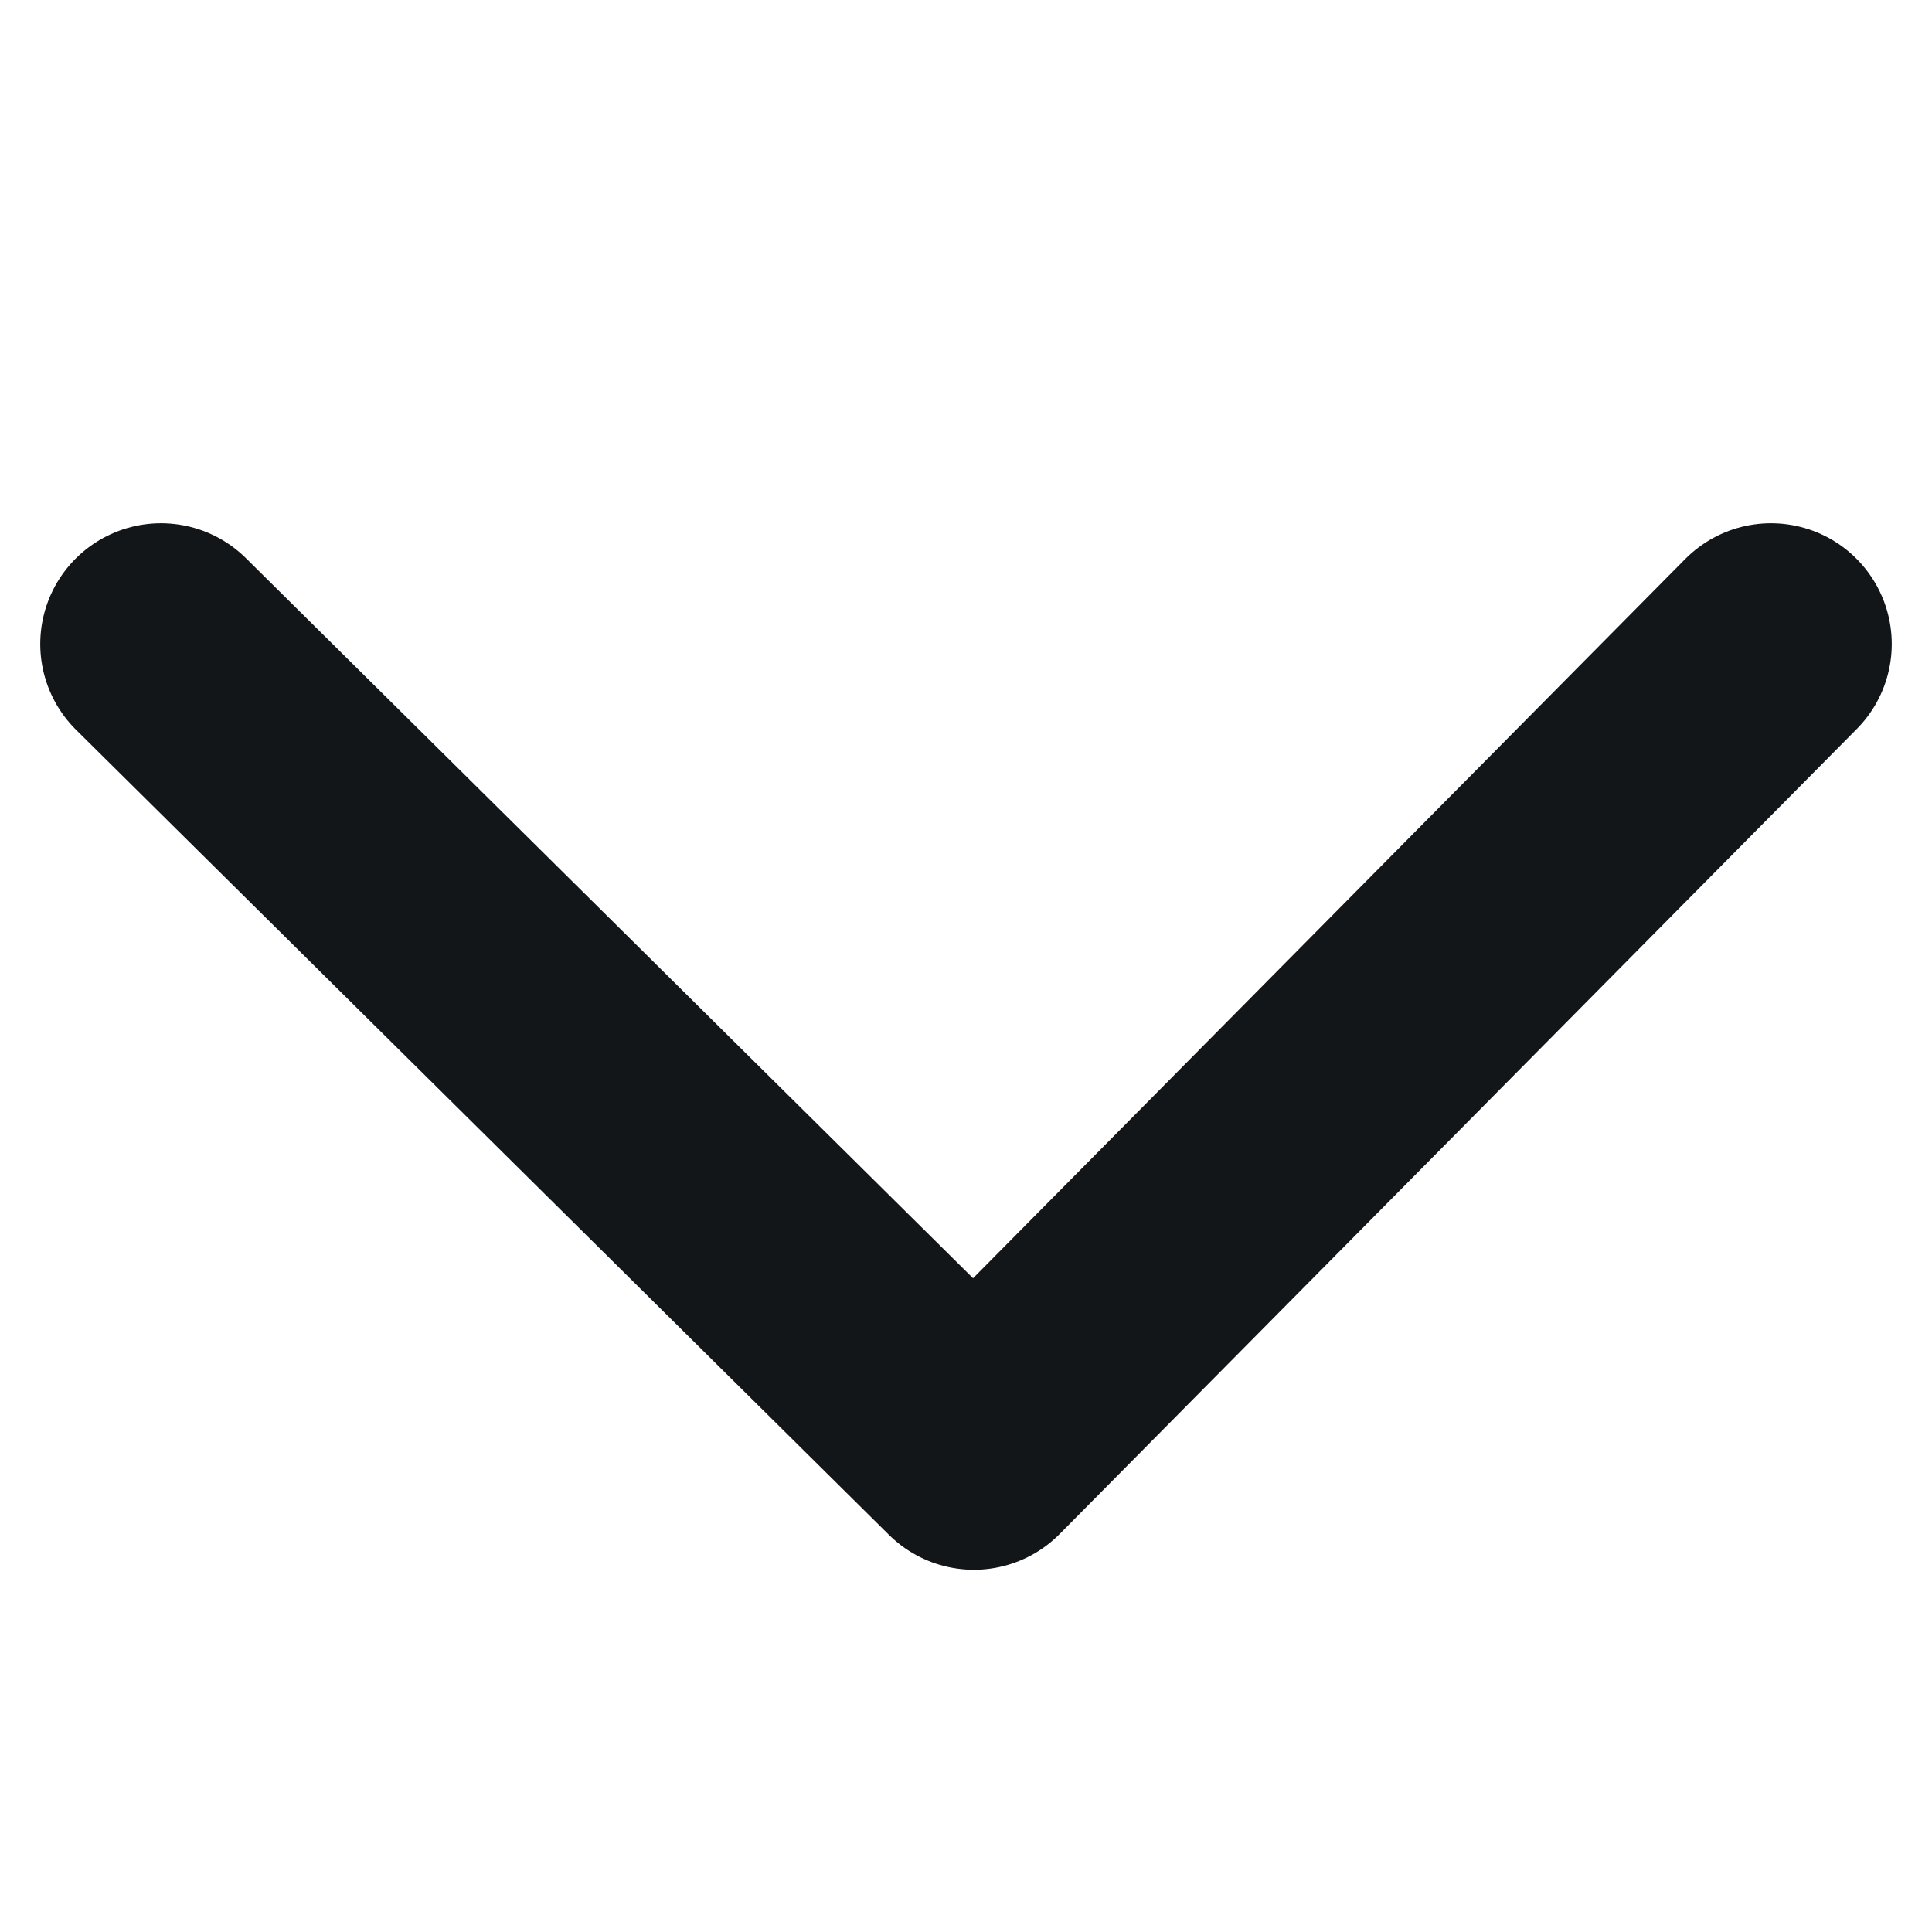 <svg width="12" height="12" viewBox="0 0 12 12" fill="none" xmlns="http://www.w3.org/2000/svg">
<path d="M11 4L6.049 9L1 4" stroke="#121619" stroke-width="1.5" stroke-linecap="round" stroke-linejoin="round"/>
</svg>
